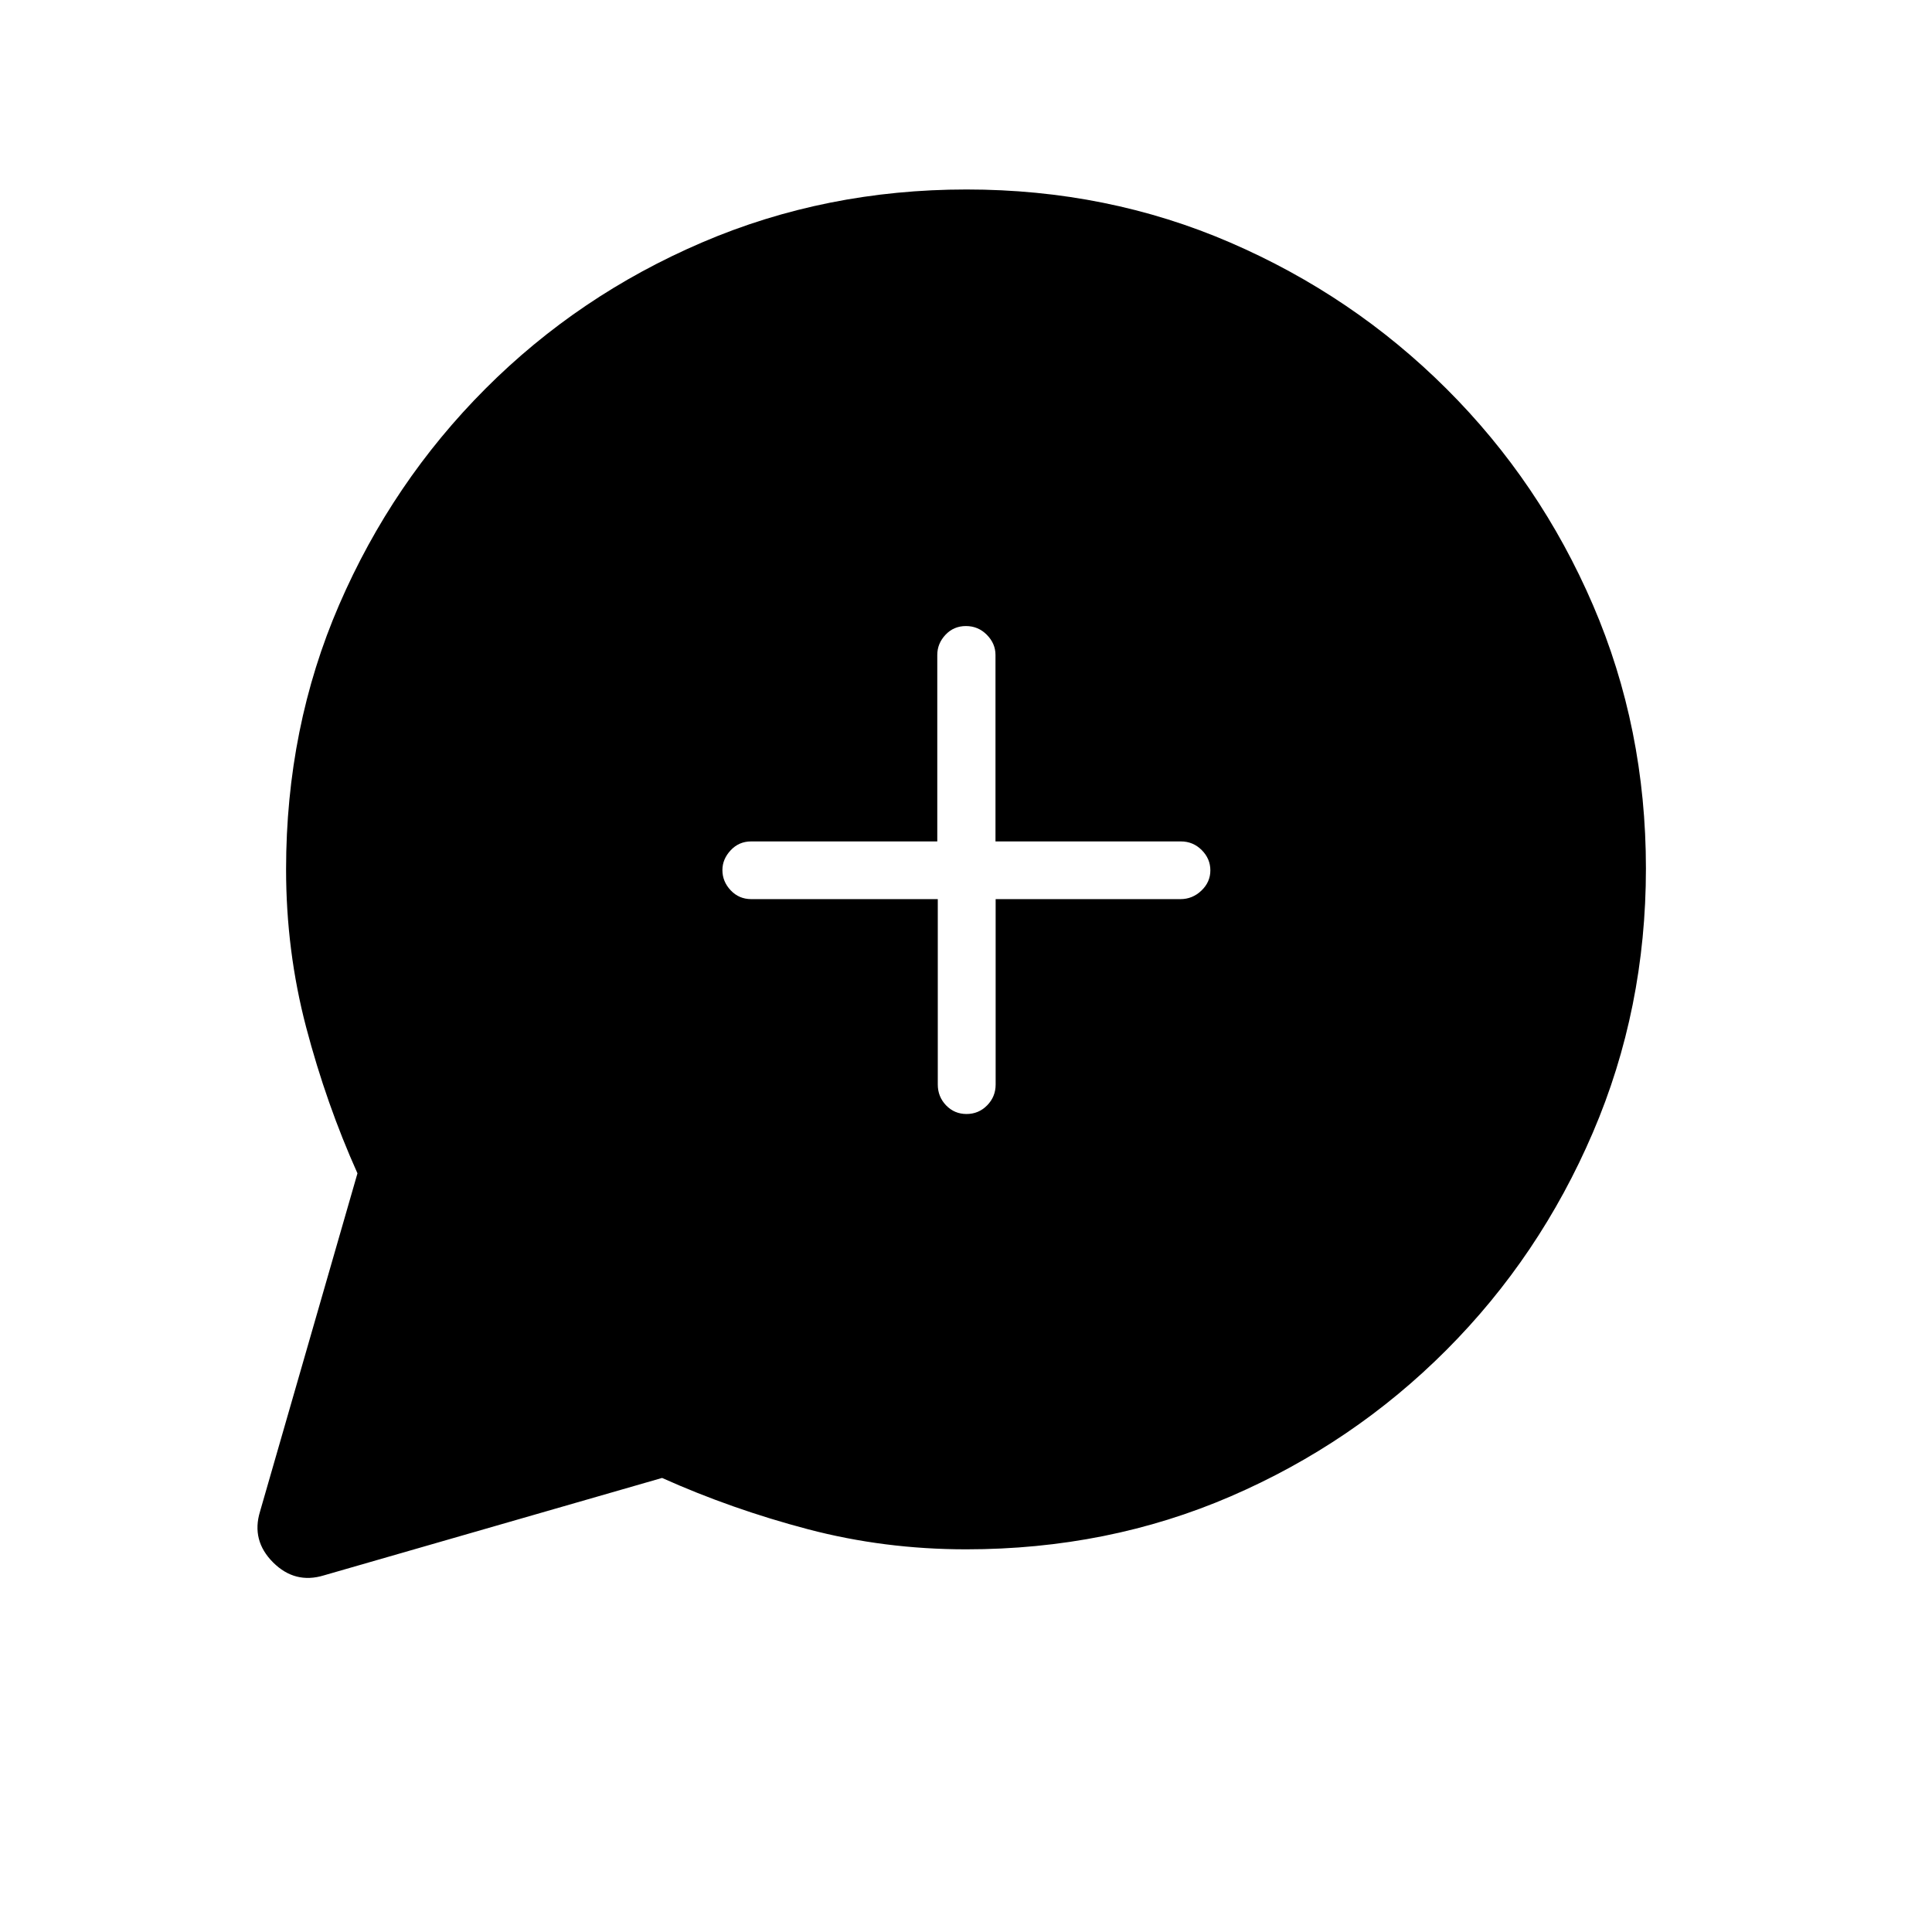 <svg xmlns="http://www.w3.org/2000/svg" height="20" viewBox="0 -960 960 960" width="20"><path d="M177.62-376.98q-15.5-34.56-25.49-72.55-9.98-38-9.98-78.47 0-70.55 26.38-131.5 26.37-60.95 72.69-107.36 46.32-46.4 107.67-72.69 61.35-26.3 131.39-26.3 70.03 0 131.04 26.38 61.01 26.37 107.46 72.69 46.45 46.31 72.76 107.43 26.31 61.12 26.31 130.89 0 69.77-26.39 131.28-26.38 61.51-72.72 107.96-46.33 46.45-107.25 72.76-60.92 26.31-131.43 26.31-40.65 0-78.59-9.98-37.93-9.99-72.49-25.49L160.92-177.2q-14.38 4.39-25.25-6.47-10.86-10.87-6.47-25.25l48.42-168.06Zm288.36-136.25v92.11q0 6.07 4.13 10.37 4.14 4.29 10.15 4.29 6.02 0 10.24-4.29 4.23-4.3 4.23-10.37v-92.11h91.81q6 0 10.44-4.24 4.44-4.24 4.44-10.04 0-5.8-4.29-10.09-4.29-4.3-10.36-4.3h-92.12v-92.67q0-5.66-4.3-10.01-4.3-4.34-10.38-4.34-6.08 0-10.16 4.34-4.08 4.35-4.08 10.01v92.67h-92.5q-6.07 0-10.17 4.41-4.1 4.4-4.1 9.82 0 5.72 4.13 10.08 4.12 4.36 10.22 4.36h92.67Z"/></svg>